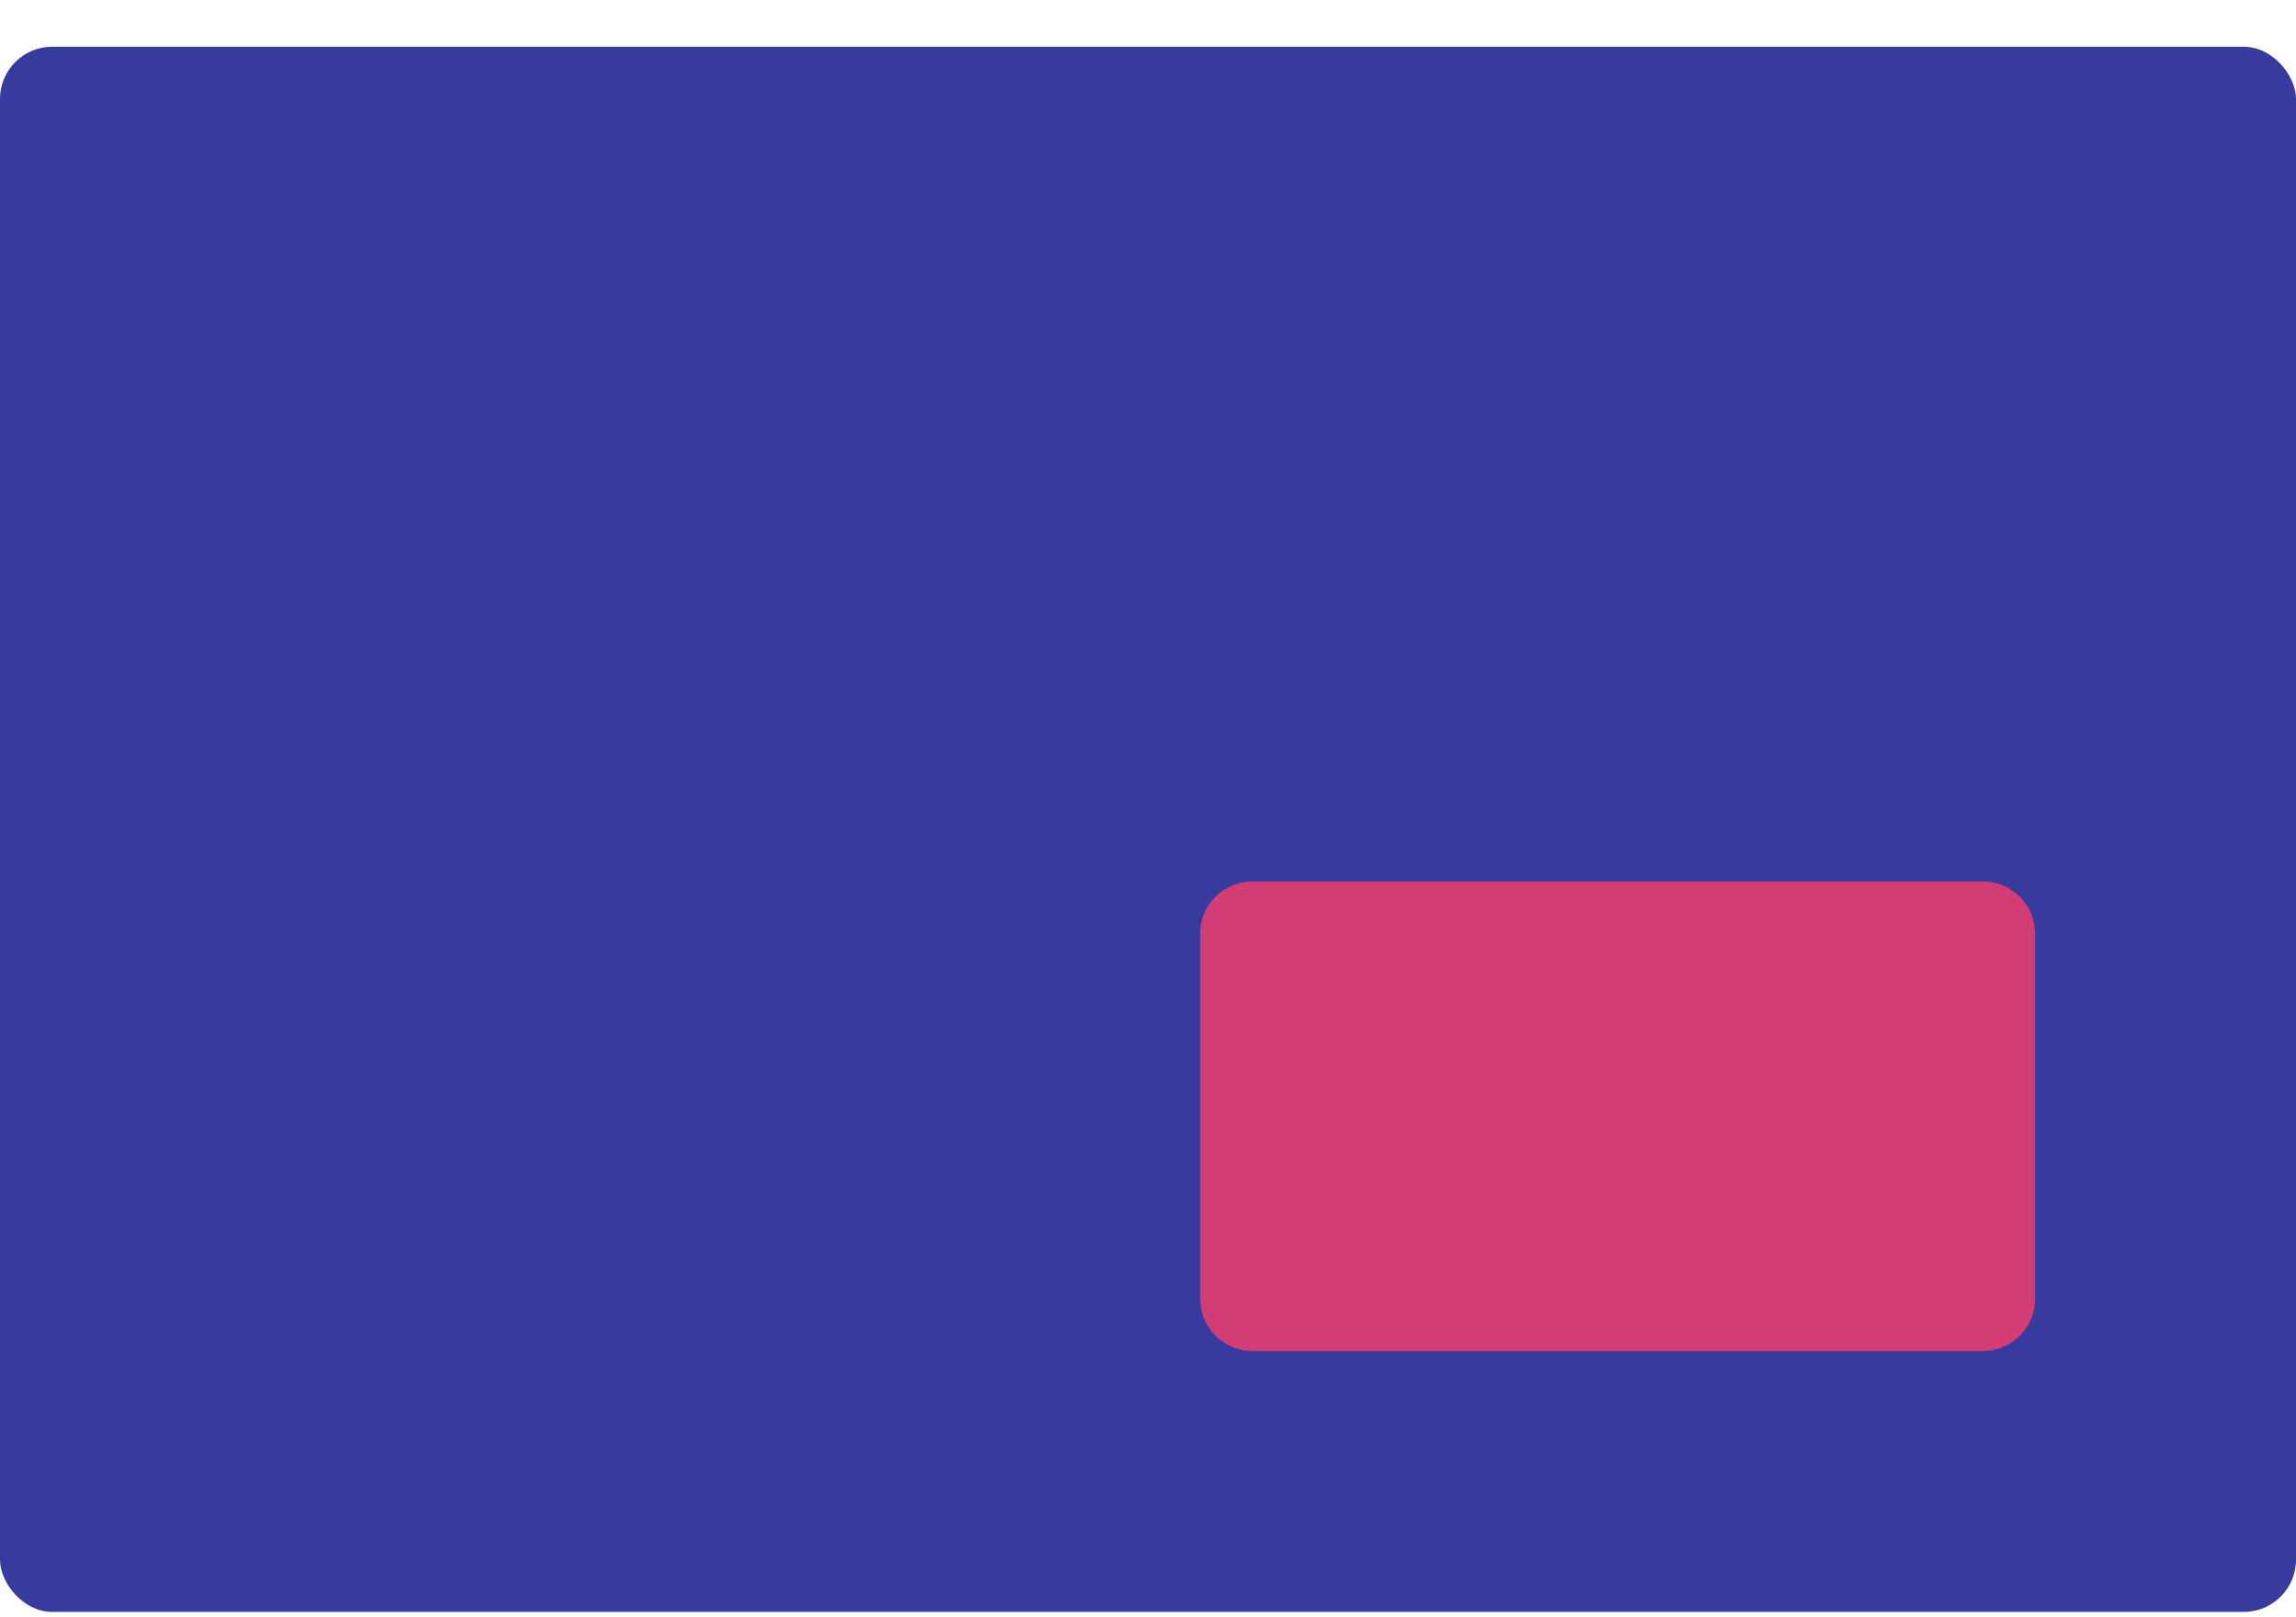 <svg width="44" height="31" viewBox="0 0 44 31" fill="none" xmlns="http://www.w3.org/2000/svg">
<rect width="44" height="31" fill="#BCBCBC"/>
<g clip-path="url(#clip0)">
<rect width="1366" height="1556" transform="translate(-400 -877)" fill="white"/>
<rect y="0.896" width="44" height="30" rx="1" fill="#373B9D"/>
<path d="M23 17.895C23 17.343 23.448 16.895 24 16.895H38C38.552 16.895 39 17.343 39 17.895V24.895C39 25.448 38.552 25.895 38 25.895H24C23.448 25.895 23 25.448 23 24.895V17.895Z" fill="#D33D76"/>
</g>
<defs>
<clipPath id="clip0">
<rect width="1366" height="1556" fill="white" transform="translate(-400 -877)"/>
</clipPath>
</defs>
</svg>
